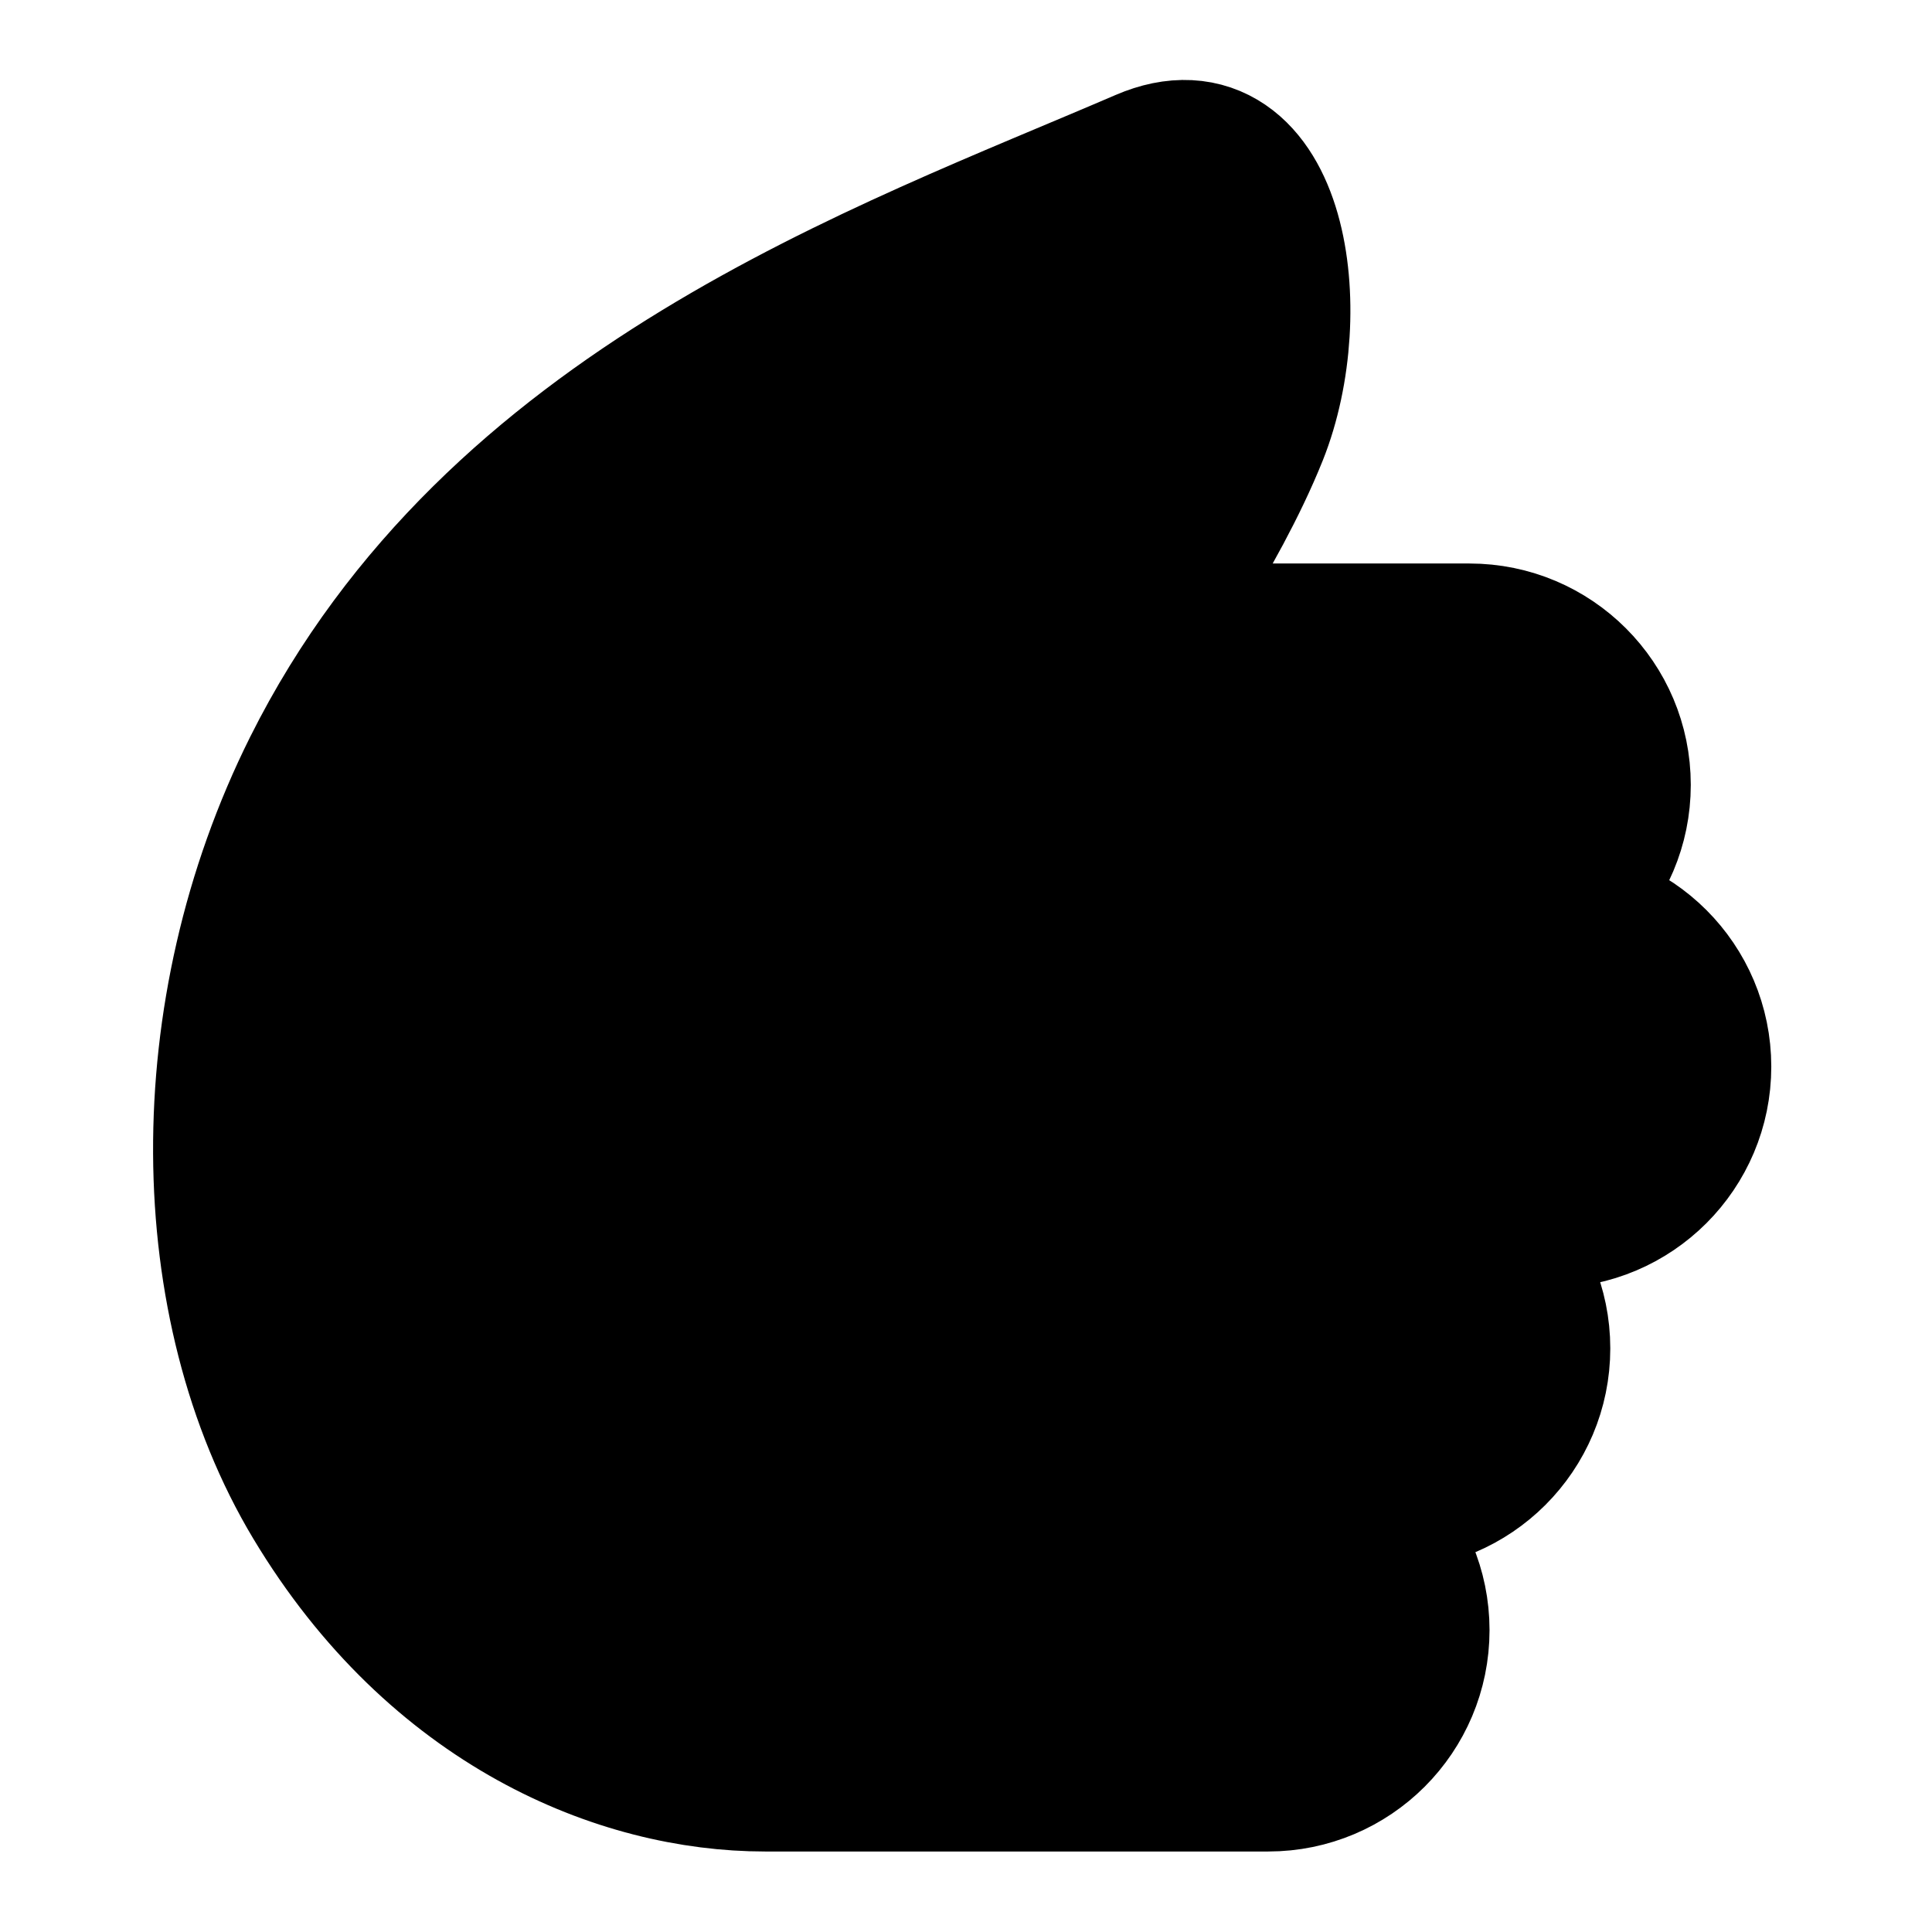 <svg viewBox="0 0 48 48" fill="none" xmlns="http://www.w3.org/2000/svg"><path d="M8.007 19.197C12.443 10.325 22 7 28.507 4.197C31.464 2.923 32.196 7.723 31.007 10.697C30.007 13.197 28.007 16 28.007 16H36.507C38.44 16 40.007 17.567 40.007 19.5C40.007 21.433 38.44 23 36.507 23H38.507C40.44 23 42.007 24.567 42.007 26.5C42.007 28.433 40.44 30 38.507 30H34.507C36.44 30 38.007 31.567 38.007 33.5C38.007 35.433 36.44 37 34.507 37H31.507C33.44 37 35.007 38.567 35.007 40.5C35.007 42.433 33.441 44 31.508 44H19.007C15.507 44 11.007 42.197 8.007 37.197C5.131 32.404 5.007 25.197 8.007 19.197Z" fill="currentColor" stroke="currentColor" stroke-width="4" stroke-linecap="round" stroke-linejoin="round"/></svg>